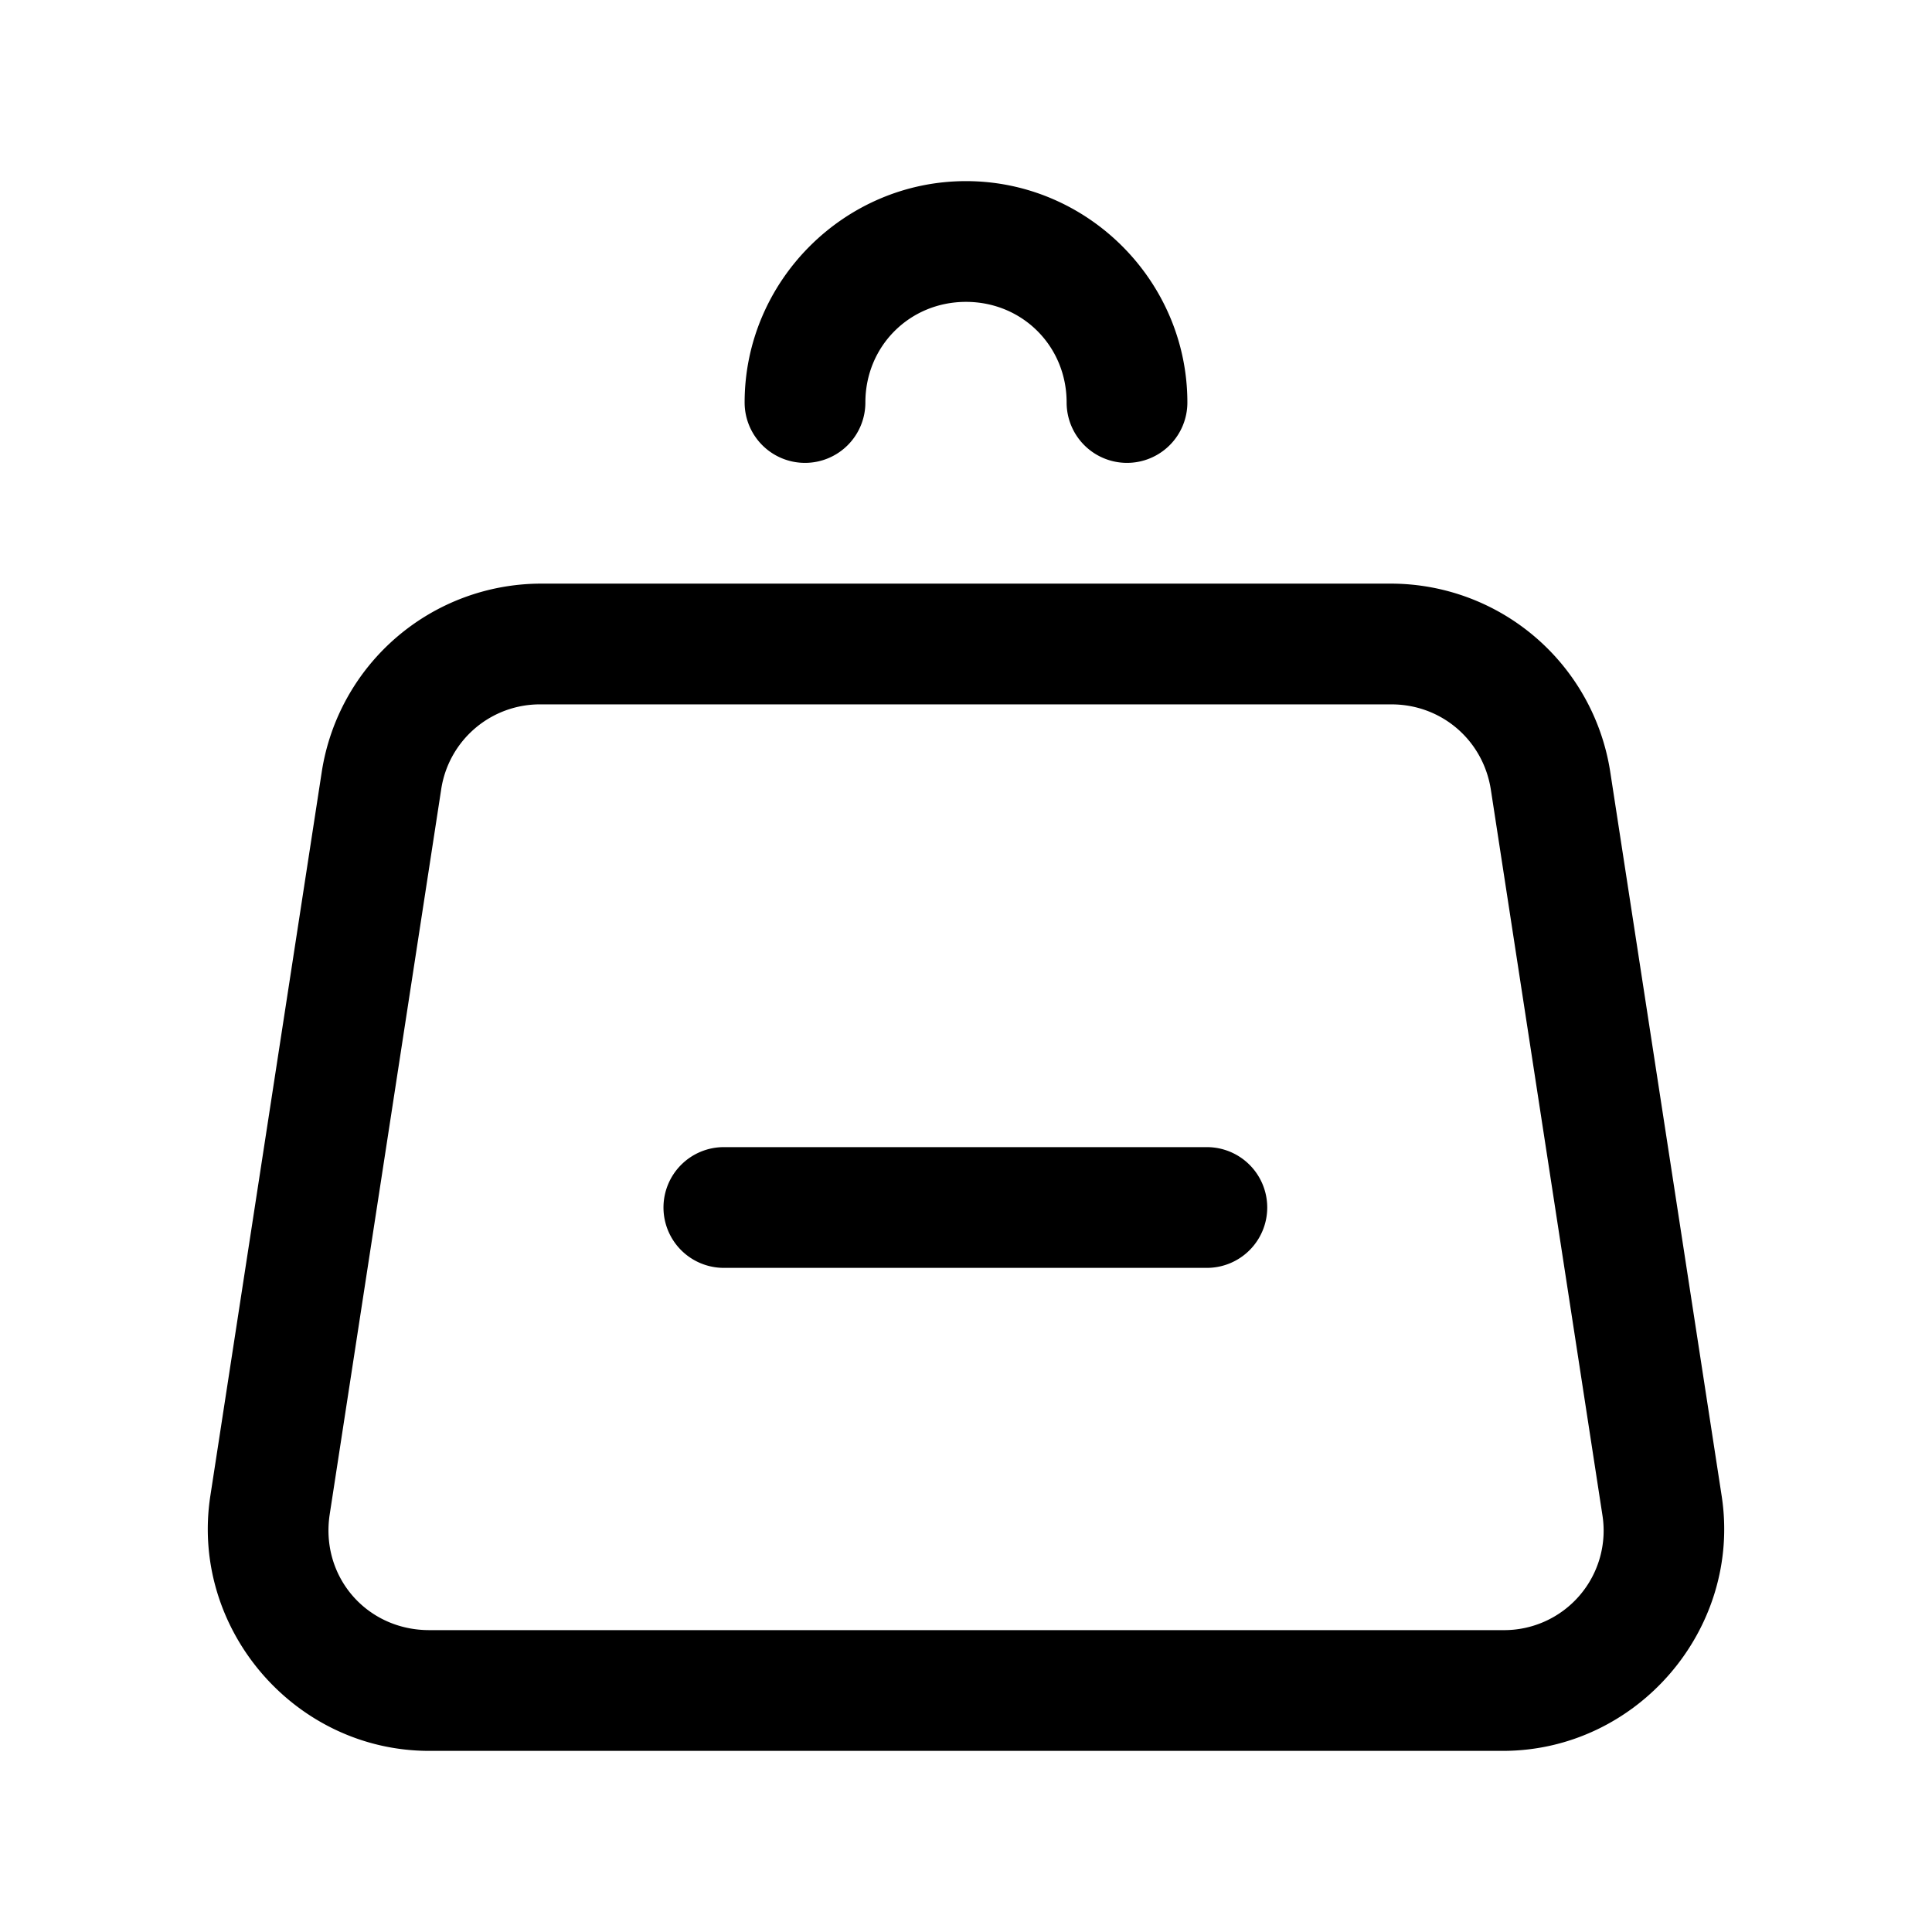 <svg xmlns="http://www.w3.org/2000/svg" width="24" height="24" viewBox="0 0 24 24"><path d="M12 2.25c-1.51 0-2.75 1.24-2.75 2.75a.75.75 0 0 0 .75.75.75.75 0 0 0 .75-.75c0-.7.55-1.25 1.25-1.25s1.25.55 1.25 1.25a.75.75 0 0 0 .75.75.75.75 0 0 0 .75-.75c0-1.51-1.24-2.75-2.75-2.75zm-5.283 5a2.76 2.76 0 0 0-2.719 2.332l-1.385 9c-.254 1.652 1.048 3.168 2.719 3.168h13.336c1.671 0 2.973-1.516 2.719-3.168l-1.385-9a2.76 2.76 0 0 0-2.717-2.332zm0 1.5h10.568c.622 0 1.14.445 1.235 1.06l1.384 9a1.236 1.236 0 0 1-1.236 1.44H5.332c-.78 0-1.355-.668-1.236-1.44l1.384-9a1.24 1.24 0 0 1 1.237-1.06zm2.275 5.5a.75.75 0 0 0-.75.75.75.75 0 0 0 .75.75h6a.75.75 0 0 0 .75-.75.75.75 0 0 0-.75-.75z"/></svg>